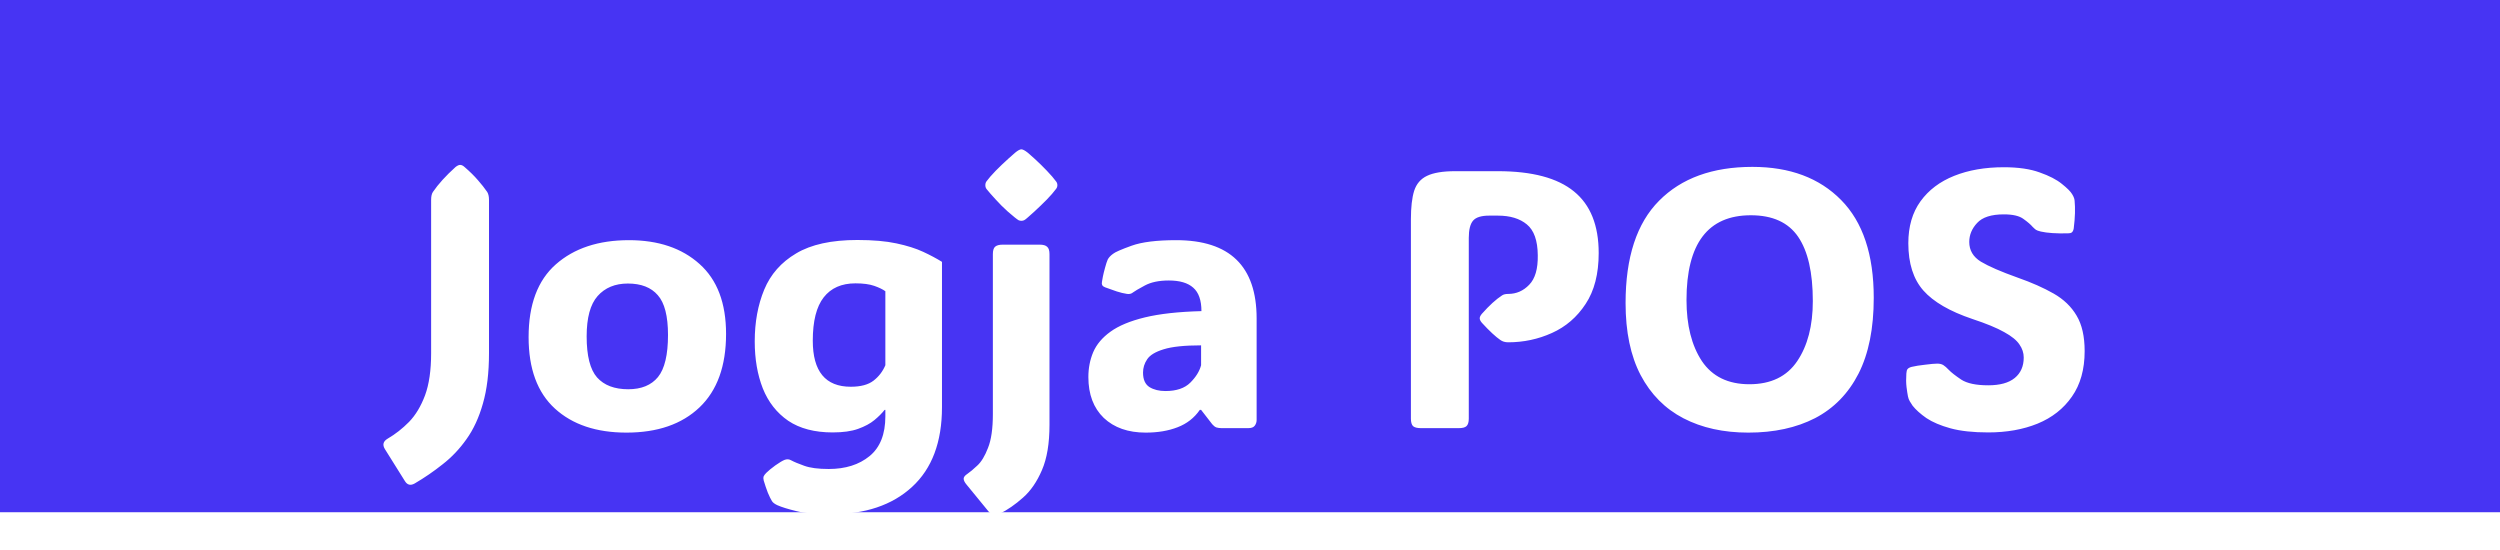 <svg width="327" height="72" viewBox="0 0 327 72" fill="none" xmlns="http://www.w3.org/2000/svg">
<rect width="327" height="67" fill="#4734F3"/>
<g filter="url(#filter0_d_364_1332)">
<path d="M63.961 42.203C63.961 44.766 63.695 46.961 63.164 48.789C62.648 50.617 61.93 52.172 61.008 53.453C60.102 54.734 59.062 55.828 57.891 56.734C56.734 57.656 55.516 58.492 54.234 59.242C53.703 59.539 53.281 59.438 52.969 58.938L50.344 54.742C50 54.18 50.117 53.727 50.695 53.383C51.711 52.789 52.648 52.055 53.508 51.18C54.367 50.289 55.062 49.133 55.594 47.711C56.125 46.273 56.391 44.438 56.391 42.203V22.141C56.391 21.688 56.469 21.344 56.625 21.109C57.328 20.078 58.312 18.992 59.578 17.852C59.812 17.664 60.016 17.57 60.188 17.57C60.375 17.57 60.57 17.664 60.773 17.852C61.461 18.445 62.039 19.016 62.508 19.562C62.977 20.094 63.383 20.609 63.727 21.109C63.883 21.359 63.961 21.703 63.961 22.141V42.203ZM81.938 52.586C78 52.586 74.883 51.539 72.586 49.445C70.289 47.352 69.141 44.234 69.141 40.094C69.141 35.844 70.328 32.672 72.703 30.578C75.094 28.469 78.281 27.414 82.266 27.414C86.109 27.414 89.188 28.453 91.5 30.531C93.812 32.594 94.969 35.641 94.969 39.672C94.969 43.875 93.812 47.078 91.5 49.281C89.188 51.484 86 52.586 81.938 52.586ZM82.172 46.914C83.891 46.914 85.188 46.383 86.062 45.32C86.938 44.242 87.375 42.406 87.375 39.812C87.375 37.344 86.93 35.609 86.039 34.609C85.164 33.594 83.859 33.086 82.125 33.086C80.453 33.086 79.133 33.633 78.164 34.727C77.211 35.805 76.734 37.562 76.734 40C76.734 42.547 77.188 44.336 78.094 45.367C79.016 46.398 80.375 46.914 82.172 46.914ZM123.211 30.25V49.258C123.211 53.82 121.906 57.297 119.297 59.688C116.703 62.078 113.141 63.273 108.609 63.273C106.734 63.273 105.25 63.133 104.156 62.852C103.062 62.586 102.234 62.328 101.672 62.078C101.312 61.906 101.078 61.727 100.969 61.539C100.812 61.289 100.633 60.922 100.43 60.438C100.242 59.953 100.062 59.422 99.891 58.844C99.844 58.625 99.836 58.461 99.867 58.352C99.93 58.195 100.047 58.031 100.219 57.859C100.5 57.578 100.898 57.25 101.414 56.875C101.945 56.5 102.352 56.258 102.633 56.148C102.93 56.039 103.203 56.055 103.453 56.195C103.859 56.414 104.438 56.656 105.188 56.922C105.953 57.203 107.023 57.344 108.398 57.344C110.586 57.344 112.367 56.781 113.742 55.656C115.117 54.531 115.805 52.797 115.805 50.453V49.609H115.711C115.367 50.047 114.922 50.492 114.375 50.945C113.828 51.398 113.117 51.781 112.242 52.094C111.383 52.406 110.273 52.562 108.914 52.562C106.555 52.562 104.617 52.055 103.102 51.039C101.602 50.008 100.492 48.594 99.773 46.797C99.07 45 98.719 42.953 98.719 40.656C98.719 38.141 99.133 35.883 99.961 33.883C100.789 31.883 102.18 30.305 104.133 29.148C106.086 27.977 108.758 27.391 112.148 27.391C114.18 27.391 115.883 27.539 117.258 27.836C118.648 28.133 119.812 28.5 120.75 28.938C121.688 29.375 122.508 29.812 123.211 30.25ZM111.891 33.062C110.078 33.062 108.695 33.672 107.742 34.891C106.789 36.109 106.312 38 106.312 40.562C106.312 44.578 107.969 46.586 111.281 46.586C112.578 46.586 113.57 46.32 114.258 45.789C114.945 45.258 115.461 44.586 115.805 43.773V34.094C115.461 33.844 114.977 33.609 114.352 33.391C113.727 33.172 112.906 33.062 111.891 33.062ZM128.883 20.219C128.883 20.016 128.938 19.844 129.047 19.703C129.172 19.547 129.336 19.344 129.539 19.094C129.977 18.594 130.477 18.078 131.039 17.547C131.617 17 132.195 16.477 132.773 15.977C133.133 15.68 133.406 15.531 133.594 15.531C133.781 15.531 134.062 15.68 134.438 15.977C135.656 17.023 136.719 18.062 137.625 19.094C137.812 19.328 137.969 19.523 138.094 19.68C138.234 19.836 138.305 20.016 138.305 20.219C138.305 20.422 138.234 20.602 138.094 20.758C137.969 20.898 137.805 21.102 137.602 21.367C137.18 21.852 136.688 22.359 136.125 22.891C135.578 23.422 135.016 23.938 134.438 24.438C134.234 24.625 134.07 24.75 133.945 24.812C133.82 24.859 133.703 24.883 133.594 24.883C133.484 24.883 133.367 24.859 133.242 24.812C133.133 24.75 132.961 24.625 132.727 24.438C132.102 23.938 131.523 23.422 130.992 22.891C130.461 22.344 129.977 21.82 129.539 21.32C129.336 21.07 129.172 20.875 129.047 20.734C128.938 20.594 128.883 20.422 128.883 20.219ZM129.867 50.148V29.242C129.867 28.773 129.961 28.453 130.148 28.281C130.352 28.094 130.688 28 131.156 28H135.984C136.453 28 136.781 28.094 136.969 28.281C137.172 28.453 137.273 28.773 137.273 29.242V51.578C137.273 54 136.945 55.969 136.289 57.484C135.633 59.016 134.805 60.219 133.805 61.094C132.805 61.984 131.789 62.688 130.758 63.203C130.195 63.484 129.703 63.375 129.281 62.875L126.422 59.383C126.172 59.086 126.047 58.828 126.047 58.609C126.047 58.406 126.211 58.195 126.539 57.977C126.883 57.742 127.312 57.383 127.828 56.898C128.359 56.414 128.828 55.641 129.234 54.578C129.656 53.531 129.867 52.055 129.867 50.148ZM149.859 52.586C147.562 52.586 145.734 51.945 144.375 50.664C143.031 49.367 142.359 47.586 142.359 45.32C142.359 44.148 142.57 43.062 142.992 42.062C143.43 41.047 144.18 40.156 145.242 39.391C146.32 38.609 147.82 37.984 149.742 37.516C151.68 37.047 154.148 36.773 157.148 36.695C157.148 35.273 156.789 34.25 156.07 33.625C155.367 33 154.305 32.688 152.883 32.688C151.602 32.688 150.555 32.906 149.742 33.344C148.93 33.781 148.422 34.078 148.219 34.234C148 34.422 147.734 34.492 147.422 34.445C147 34.383 146.547 34.273 146.062 34.117C145.594 33.961 145.086 33.781 144.539 33.578C144.461 33.547 144.375 33.5 144.281 33.438C144.188 33.359 144.133 33.25 144.117 33.109C144.117 33.031 144.125 32.938 144.141 32.828C144.156 32.703 144.195 32.484 144.258 32.172C144.32 31.859 144.414 31.477 144.539 31.023C144.664 30.555 144.781 30.195 144.891 29.945C145.031 29.68 145.266 29.43 145.594 29.195C145.859 28.977 146.664 28.625 148.008 28.141C149.352 27.656 151.297 27.414 153.844 27.414C160.859 27.414 164.367 30.828 164.367 37.656V50.922C164.367 51.219 164.281 51.477 164.109 51.695C163.953 51.898 163.68 52 163.289 52H159.773C159.523 52 159.297 51.969 159.094 51.906C158.906 51.828 158.727 51.688 158.555 51.484L157.102 49.609H156.938C156.219 50.656 155.25 51.414 154.031 51.883C152.828 52.352 151.438 52.586 149.859 52.586ZM152.438 47.148C153.875 47.148 154.961 46.781 155.695 46.047C156.43 45.312 156.898 44.555 157.102 43.773V41.172C154.93 41.172 153.297 41.344 152.203 41.688C151.125 42.016 150.406 42.453 150.047 43C149.688 43.531 149.508 44.109 149.508 44.734C149.508 45.641 149.789 46.273 150.352 46.633C150.914 46.977 151.609 47.148 152.438 47.148ZM197.273 40.773C196.867 40.773 196.523 40.672 196.242 40.469C195.945 40.266 195.594 39.977 195.188 39.602C194.781 39.227 194.328 38.766 193.828 38.219C193.641 38 193.547 37.805 193.547 37.633C193.547 37.461 193.641 37.266 193.828 37.047C194.797 35.953 195.68 35.148 196.477 34.633C196.664 34.508 196.93 34.445 197.273 34.445C198.336 34.445 199.25 34.047 200.016 33.25C200.797 32.453 201.172 31.164 201.141 29.383C201.125 27.461 200.648 26.117 199.711 25.352C198.789 24.586 197.523 24.203 195.914 24.203H194.789C193.758 24.203 193.055 24.422 192.68 24.859C192.305 25.297 192.117 26.047 192.117 27.109V50.758C192.117 51.227 192.016 51.555 191.812 51.742C191.625 51.914 191.297 52 190.828 52H185.836C185.367 52 185.031 51.914 184.828 51.742C184.641 51.555 184.547 51.227 184.547 50.758V24.672C184.547 23.109 184.688 21.875 184.969 20.969C185.266 20.047 185.828 19.391 186.656 19C187.5 18.594 188.727 18.391 190.336 18.391H195.914C200.398 18.391 203.719 19.273 205.875 21.039C208.031 22.789 209.109 25.477 209.109 29.102C209.109 31.82 208.539 34.039 207.398 35.758C206.273 37.477 204.805 38.742 202.992 39.555C201.195 40.367 199.289 40.773 197.273 40.773ZM228.68 52.586C225.43 52.586 222.602 51.961 220.195 50.711C217.789 49.461 215.922 47.578 214.594 45.062C213.281 42.547 212.625 39.406 212.625 35.641C212.625 29.656 214.086 25.195 217.008 22.258C219.93 19.305 224 17.828 229.219 17.828C234.109 17.828 237.977 19.273 240.82 22.164C243.664 25.039 245.086 29.305 245.086 34.961C245.086 38.961 244.422 42.266 243.094 44.875C241.766 47.469 239.875 49.406 237.422 50.688C234.969 51.953 232.055 52.586 228.68 52.586ZM228.82 46.258C231.633 46.258 233.719 45.25 235.078 43.234C236.438 41.219 237.117 38.602 237.117 35.383C237.117 31.648 236.477 28.844 235.195 26.969C233.914 25.094 231.852 24.156 229.008 24.156C223.398 24.156 220.594 27.852 220.594 35.242C220.594 38.539 221.266 41.203 222.609 43.234C223.969 45.25 226.039 46.258 228.82 46.258ZM260.062 52.562C258.078 52.562 256.43 52.383 255.117 52.023C253.82 51.664 252.773 51.219 251.977 50.688C251.195 50.141 250.594 49.602 250.172 49.07C250.031 48.867 249.906 48.672 249.797 48.484C249.688 48.297 249.609 48.086 249.562 47.852C249.5 47.539 249.438 47.133 249.375 46.633C249.312 46.117 249.305 45.523 249.352 44.852C249.367 44.57 249.422 44.375 249.516 44.266C249.625 44.141 249.805 44.047 250.055 43.984C250.508 43.875 251.094 43.781 251.812 43.703C252.547 43.609 253.07 43.562 253.383 43.562C253.711 43.562 253.977 43.625 254.18 43.75C254.383 43.875 254.625 44.086 254.906 44.383C255.219 44.711 255.758 45.133 256.523 45.648C257.289 46.148 258.469 46.398 260.062 46.398C261.594 46.398 262.75 46.078 263.531 45.438C264.312 44.797 264.703 43.906 264.703 42.766C264.703 42.156 264.516 41.586 264.141 41.055C263.781 40.508 263.117 39.969 262.148 39.438C261.18 38.891 259.797 38.32 258 37.727C255.031 36.727 252.891 35.484 251.578 34C250.266 32.516 249.609 30.453 249.609 27.812C249.609 25.625 250.141 23.797 251.203 22.328C252.266 20.859 253.734 19.75 255.609 19C257.484 18.25 259.648 17.875 262.102 17.875C263.992 17.875 265.555 18.102 266.789 18.555C268.039 18.992 269.008 19.492 269.695 20.055C270.383 20.602 270.828 21.047 271.031 21.391C271.156 21.594 271.234 21.75 271.266 21.859C271.312 21.953 271.344 22.086 271.359 22.258C271.406 22.742 271.422 23.281 271.406 23.875C271.391 24.469 271.336 25.141 271.242 25.891C271.195 26.141 271.109 26.312 270.984 26.406C270.875 26.484 270.703 26.523 270.469 26.523C268.953 26.555 267.781 26.477 266.953 26.289C266.625 26.211 266.406 26.133 266.297 26.055C266.188 25.977 266.047 25.852 265.875 25.68C265.625 25.383 265.227 25.039 264.68 24.648C264.148 24.242 263.289 24.039 262.102 24.039C260.461 24.039 259.297 24.414 258.609 25.164C257.922 25.898 257.578 26.727 257.578 27.648C257.578 28.742 258.086 29.602 259.102 30.227C260.117 30.836 261.719 31.531 263.906 32.312C265.734 32.953 267.305 33.648 268.617 34.398C269.93 35.148 270.93 36.109 271.617 37.281C272.32 38.453 272.672 40 272.672 41.922C272.672 44.312 272.117 46.297 271.008 47.875C269.914 49.453 268.414 50.633 266.508 51.414C264.617 52.18 262.469 52.562 260.062 52.562Z" fill="white"/>
</g>
<defs>
<filter id="filter0_d_364_1332" x="45.828" y="15.531" width="230.844" height="56.094" filterUnits="userSpaceOnUse" color-interpolation-filters="sRGB">
<feFlood flood-opacity="0" result="BackgroundImageFix"/>
<feColorMatrix in="SourceAlpha" type="matrix" values="0 0 0 0 0 0 0 0 0 0 0 0 0 0 0 0 0 0 127 0" result="hardAlpha"/>
<feOffset dy="4"/>
<feGaussianBlur stdDeviation="2"/>
<feComposite in2="hardAlpha" operator="out"/>
<feColorMatrix type="matrix" values="0 0 0 0 0 0 0 0 0 0 0 0 0 0 0 0 0 0 0.25 0"/>
<feBlend mode="normal" in2="BackgroundImageFix" result="effect1_dropShadow_364_1332"/>
<feBlend mode="normal" in="SourceGraphic" in2="effect1_dropShadow_364_1332" result="shape"/>
</filter>
</defs>
</svg>
